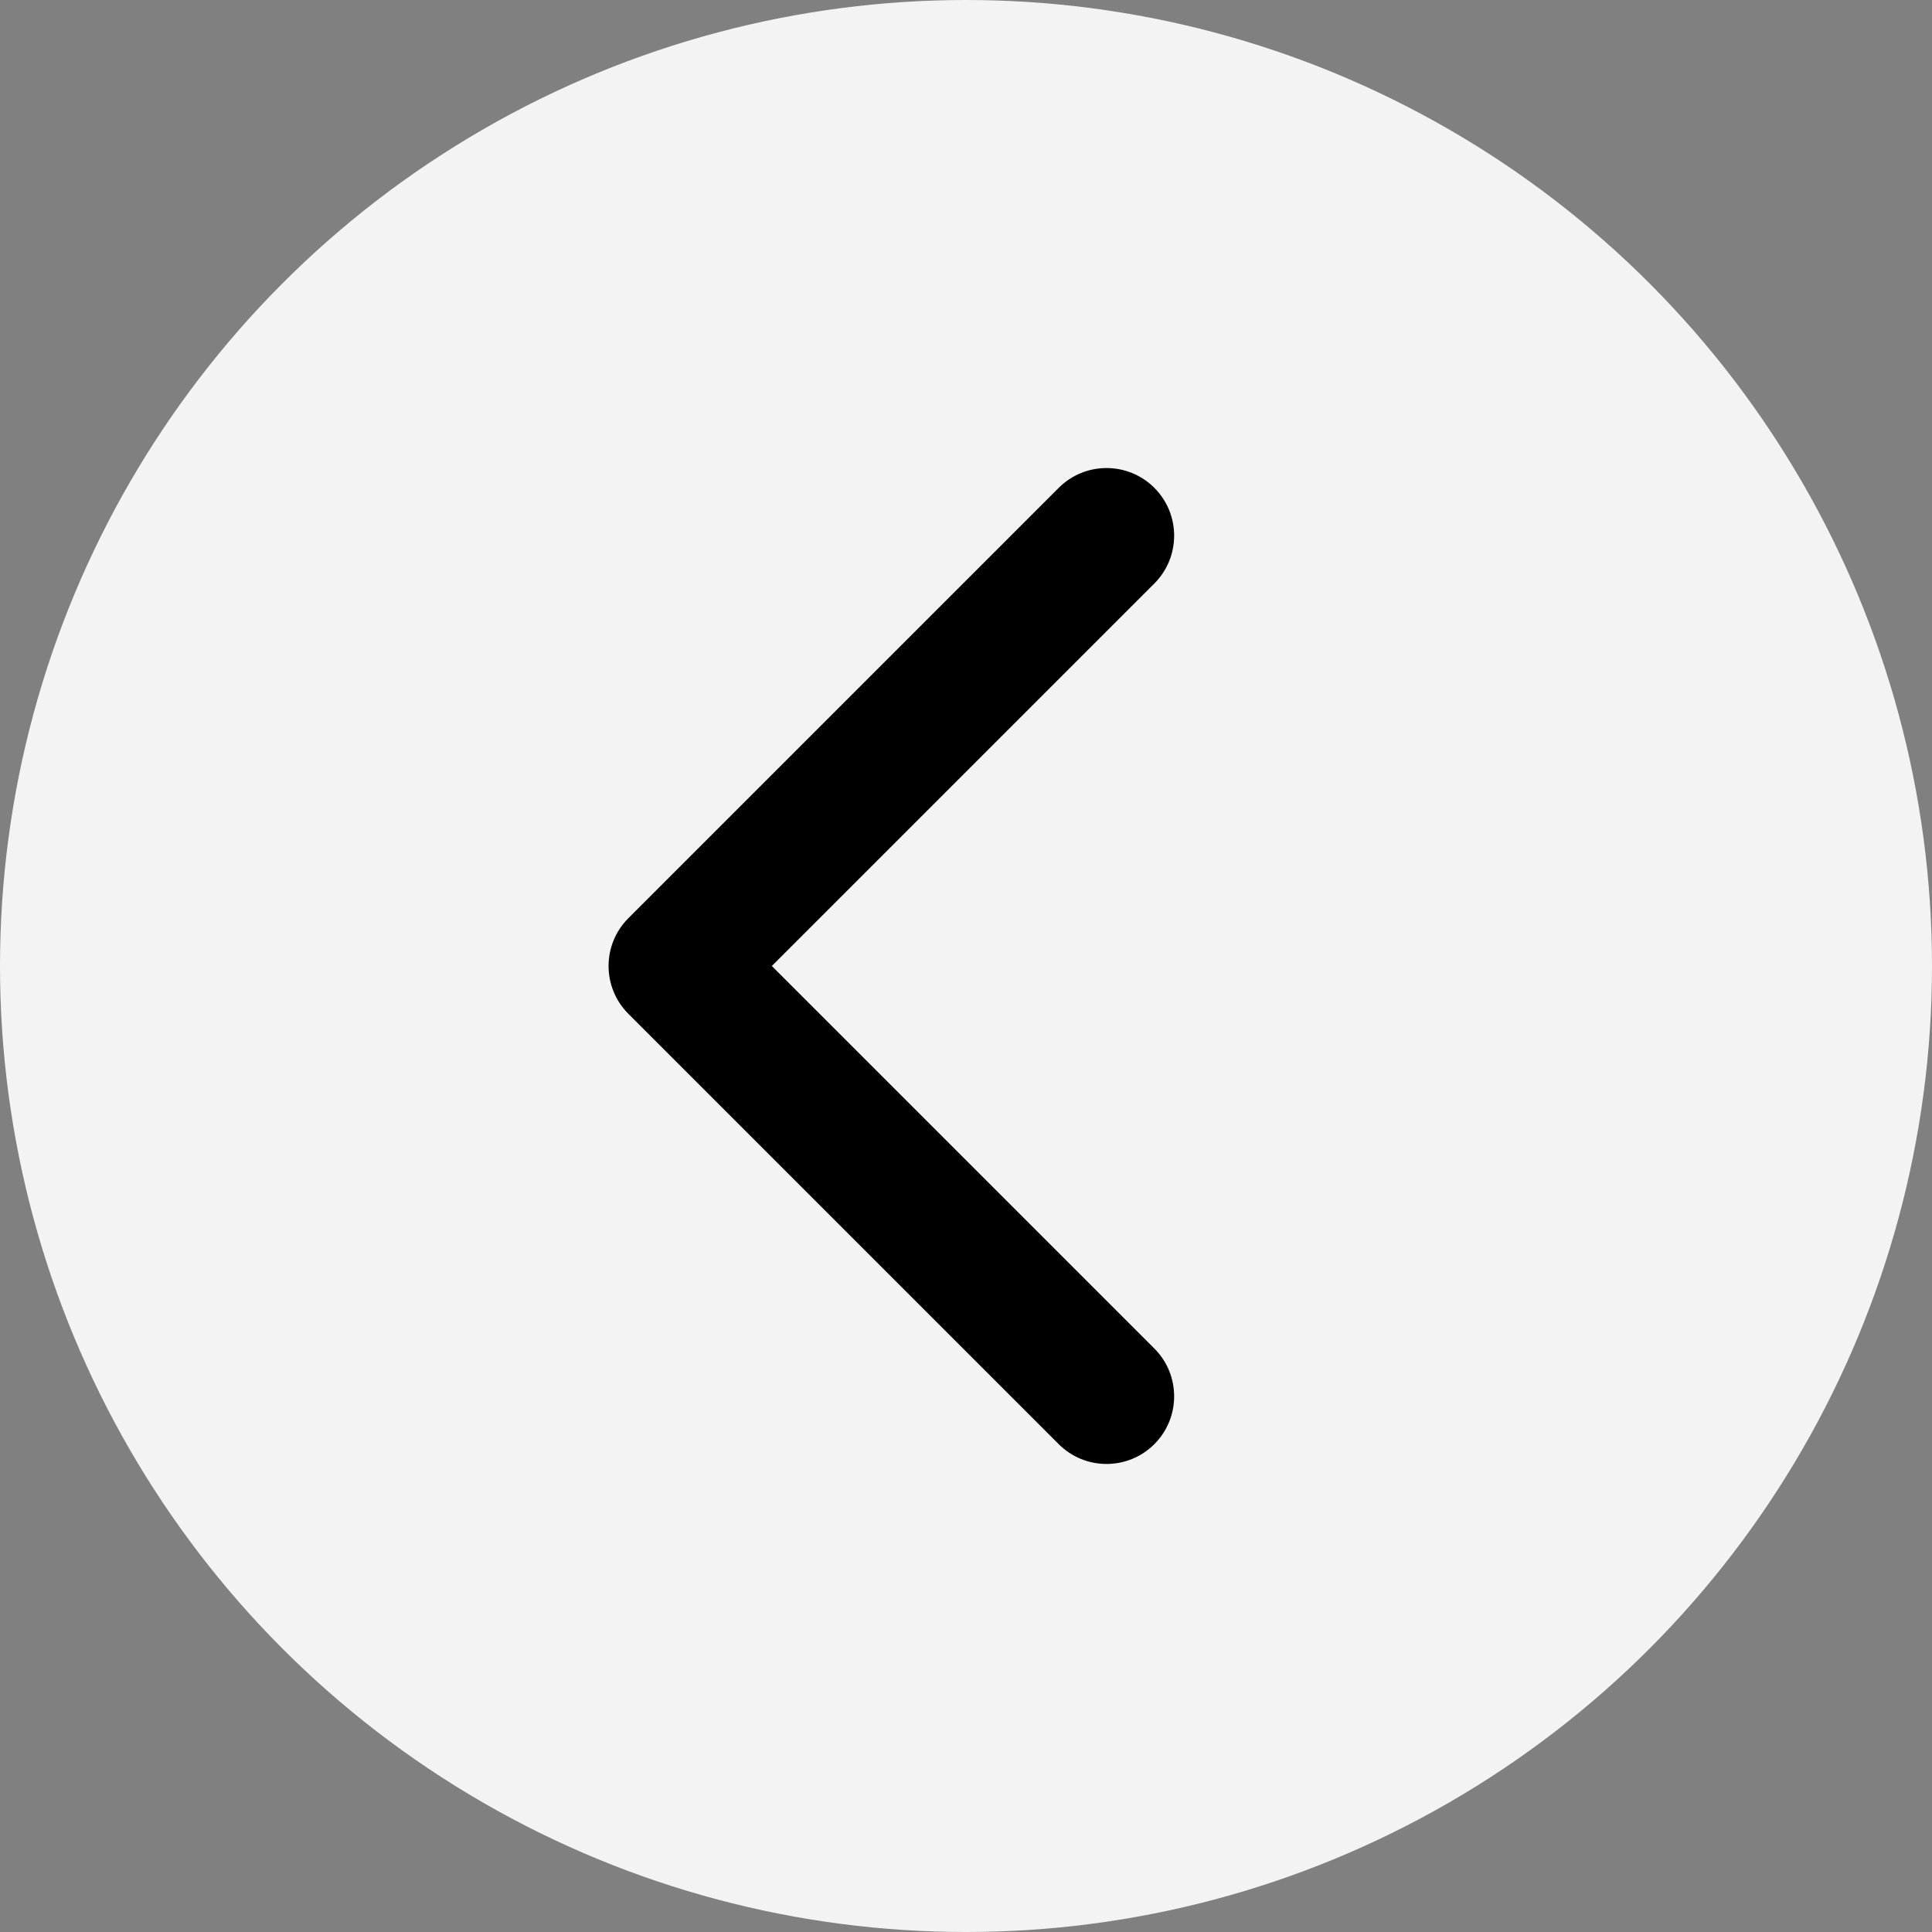<svg width="100" height="100" viewBox="0 0 100 100" fill="none" xmlns="http://www.w3.org/2000/svg">
<rect x="0" y="0" width="100" height="100" fill="#808080" stroke="none"/>
<circle cx="50" cy="50" r="50" transform="rotate(-180 50 50)" fill="white" fill-opacity="0.9"/>
<path d="M32.525 47.525C31.158 48.892 31.158 51.108 32.525 52.475L54.799 74.749C56.166 76.116 58.382 76.116 59.749 74.749C61.115 73.382 61.115 71.166 59.749 69.799L39.95 50L59.749 30.201C61.115 28.834 61.115 26.618 59.749 25.251C58.382 23.884 56.166 23.884 54.799 25.251L32.525 47.525ZM35 46.5H35V53.5H35V46.5Z" fill="black"/>
</svg>
